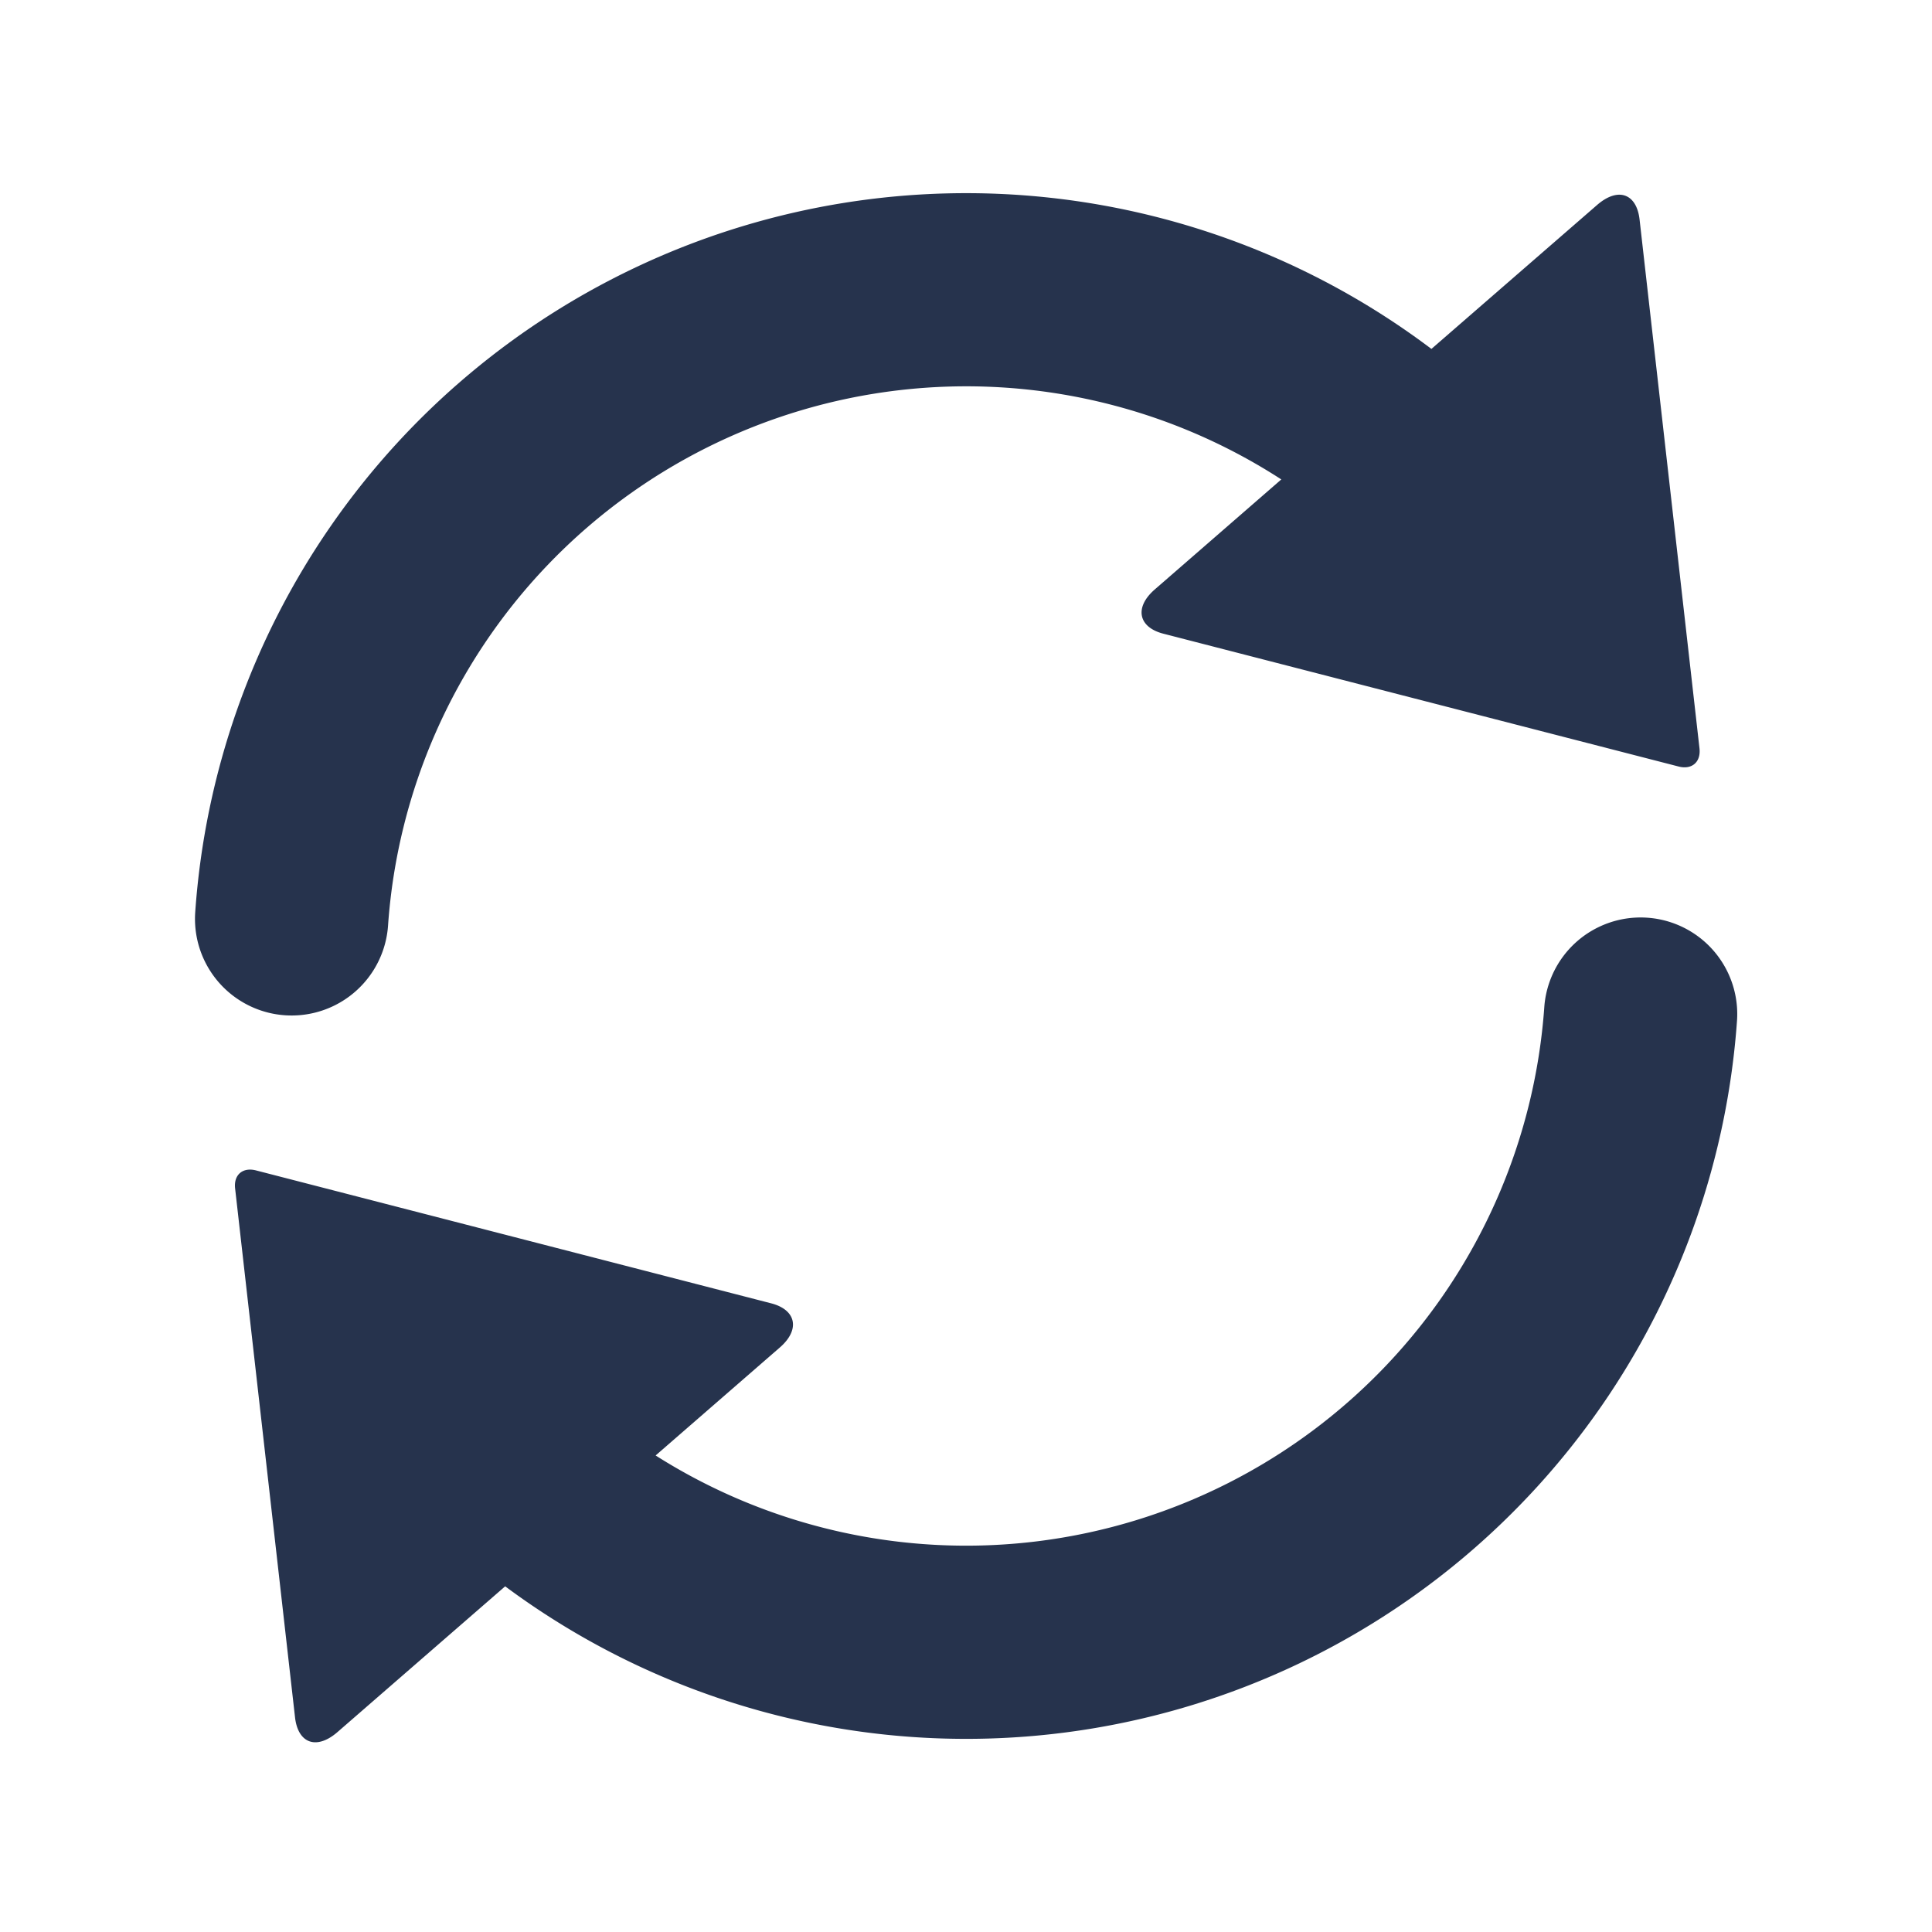<svg width="20" height="20" xmlns="http://www.w3.org/2000/svg"><path d="M5.229 16.422L3.494 17.93c-.219.19-.41.116-.44-.153l-.62-5.473c-.017-.144.08-.223.216-.188l5.333 1.376c.26.067.303.272.09.457l-1.286 1.118a6 6 0 0 0 9.2-4.649 1 1 0 0 1 1.995.14A8 8 0 0 1 5.23 16.422zm8.035-11.459a6 6 0 0 0-9.247 4.619 1 1 0 0 1-1.996-.14 8 8 0 0 1 12.797-5.83l1.715-1.49c.219-.19.41-.117.44.152l.62 5.473c.016.144-.081.223-.216.188L12.043 6.56c-.26-.067-.302-.272-.09-.457l1.31-1.139z" fill="#26334D" fill-rule="evenodd"/></svg>
